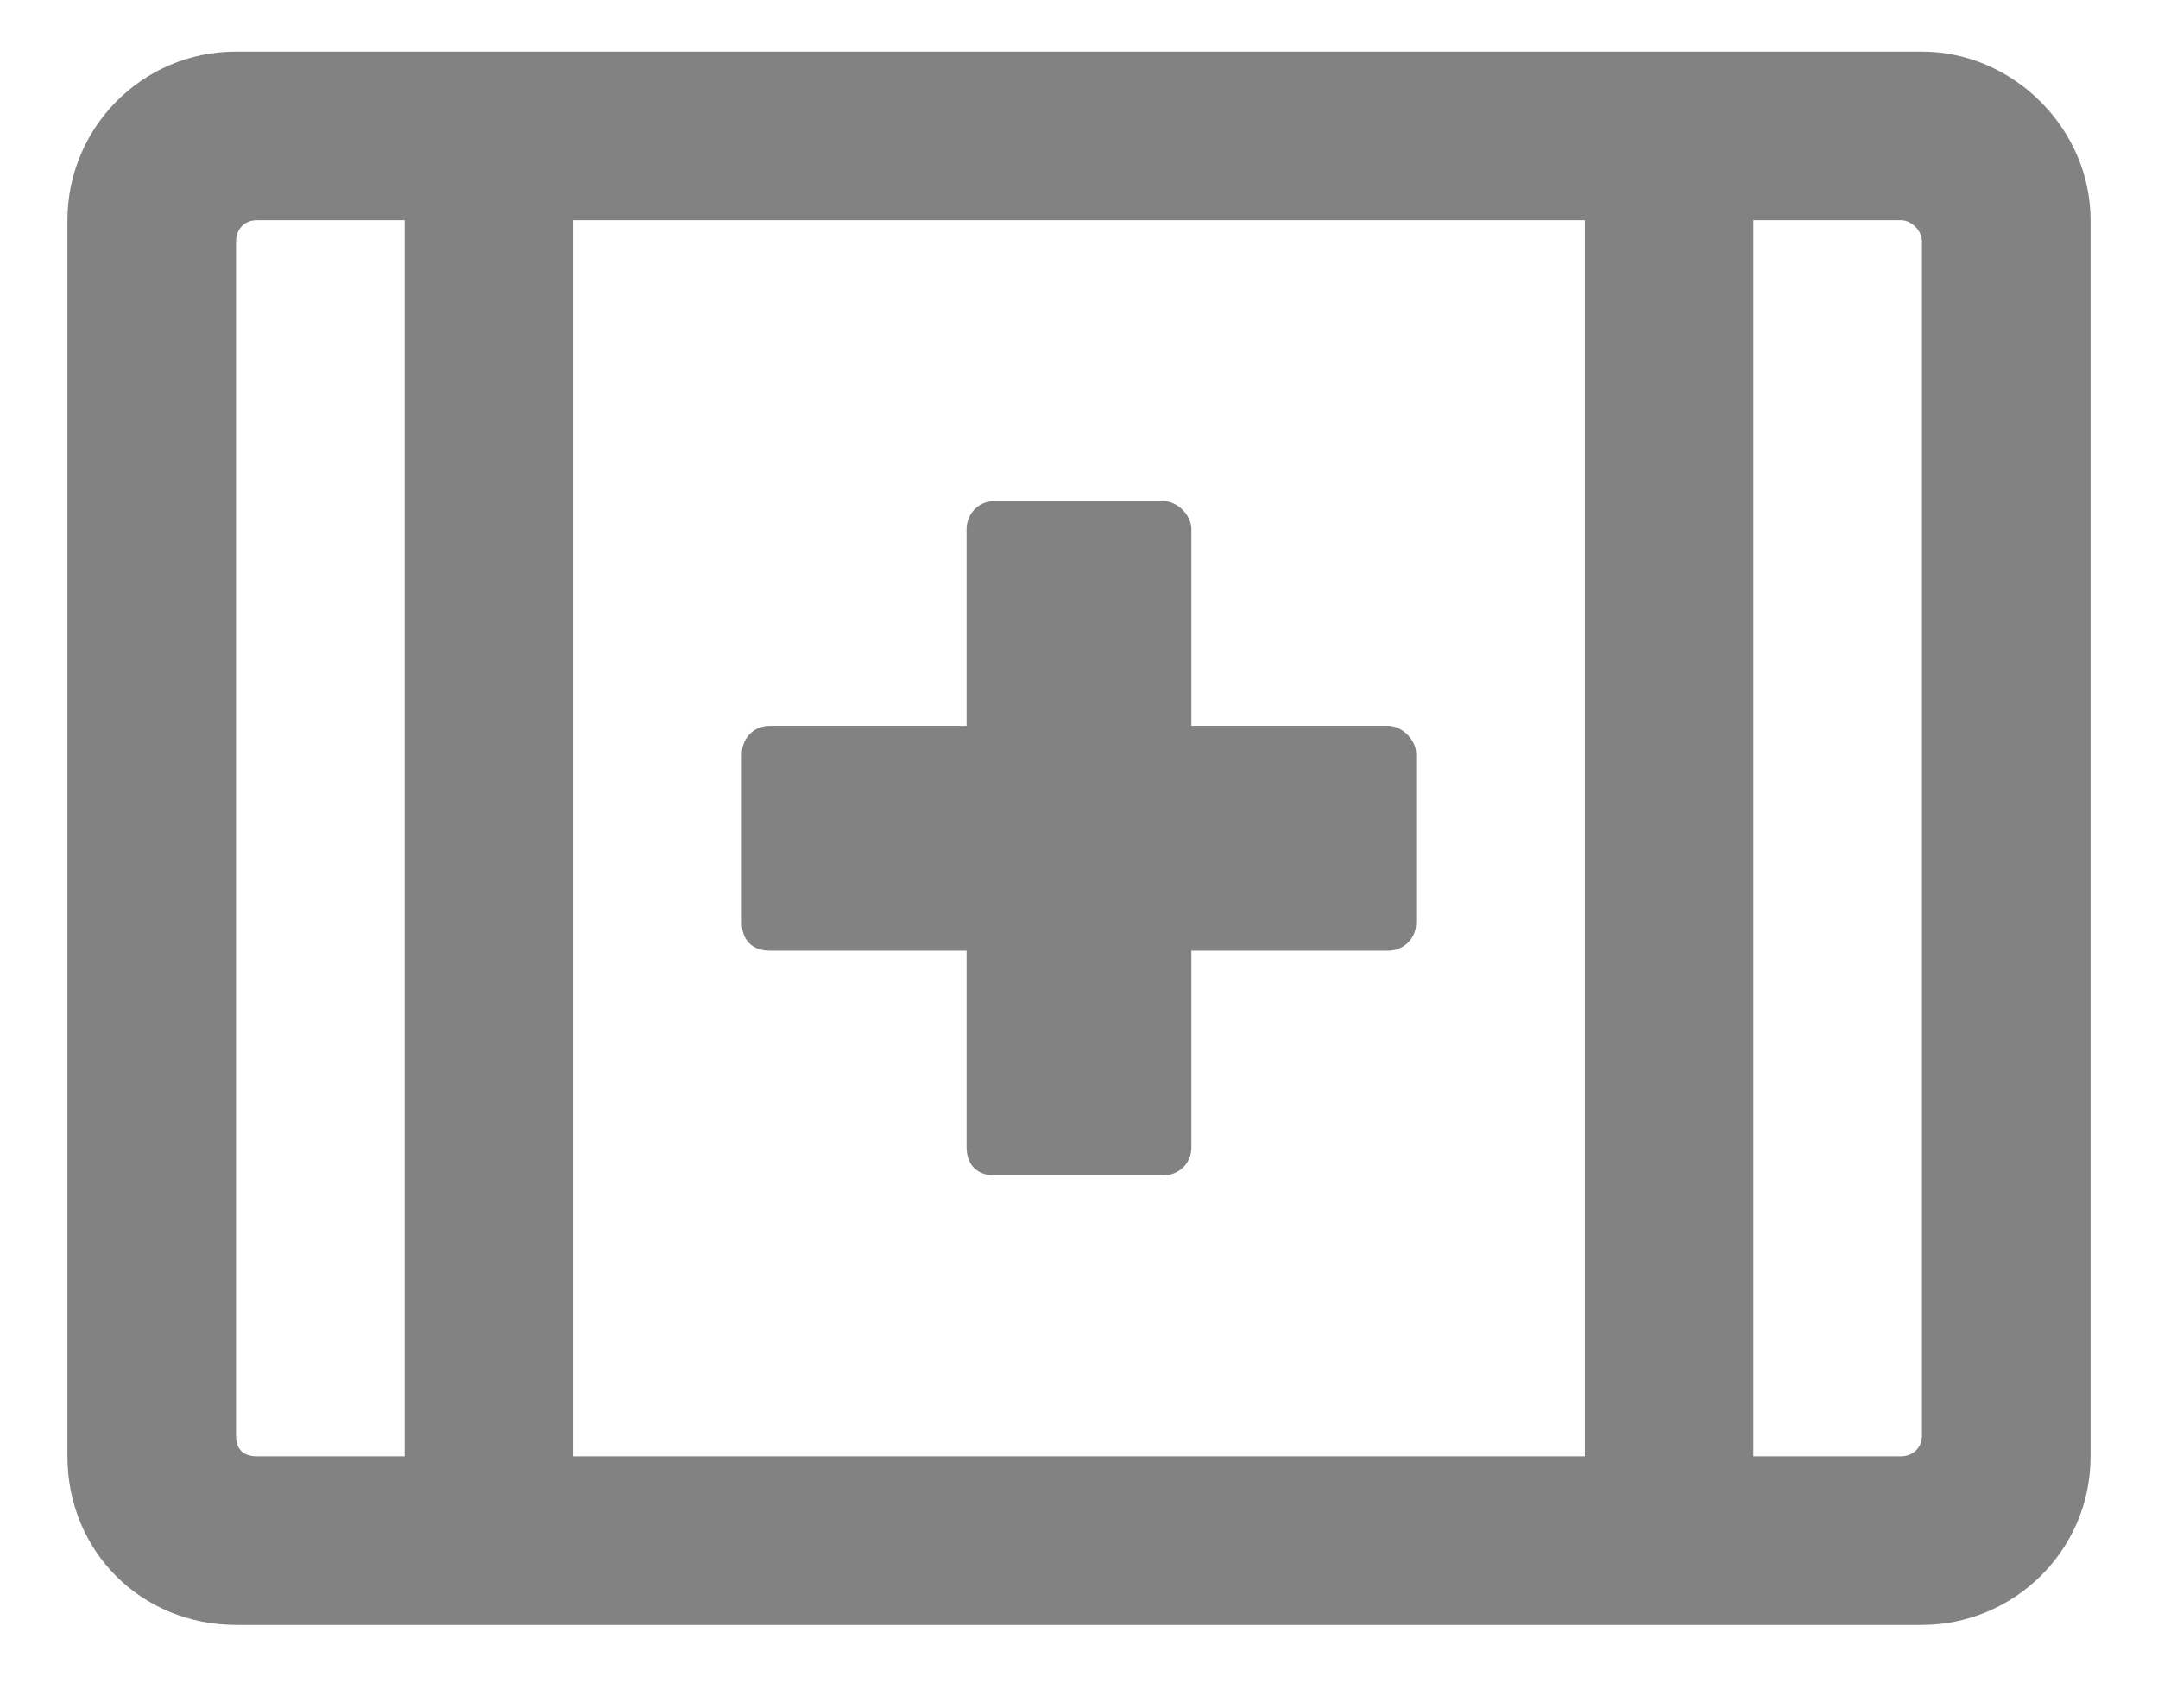 <svg width="24" height="19" viewBox="0 0 24 19" fill="none" xmlns="http://www.w3.org/2000/svg">
<path d="M8.562 10.574H10.75V12.761C10.75 12.957 10.867 13.074 11.062 13.074H12.938C13.094 13.074 13.25 12.957 13.25 12.761V10.574H15.438C15.594 10.574 15.75 10.457 15.75 10.261V8.386C15.75 8.23 15.594 8.074 15.438 8.074H13.25V5.886C13.25 5.73 13.094 5.574 12.938 5.574H11.062C10.867 5.574 10.75 5.73 10.75 5.886V8.074H8.562C8.367 8.074 8.25 8.23 8.25 8.386V10.261C8.25 10.457 8.367 10.574 8.562 10.574ZM21.375 0.574H2.625C1.57 0.574 0.75 1.433 0.75 2.449V16.199C0.75 17.253 1.57 18.074 2.625 18.074H21.375C22.391 18.074 23.25 17.253 23.25 16.199V2.449C23.25 1.433 22.391 0.574 21.375 0.574ZM4.5 16.199H2.859C2.703 16.199 2.625 16.121 2.625 15.964V2.683C2.625 2.566 2.703 2.449 2.859 2.449H4.5V16.199ZM17.625 16.199H6.375V2.449H17.625V16.199ZM21.375 15.964C21.375 16.121 21.258 16.199 21.141 16.199H19.5V2.449H21.141C21.258 2.449 21.375 2.566 21.375 2.683V15.964Z" fill="#828282"/>
</svg>
